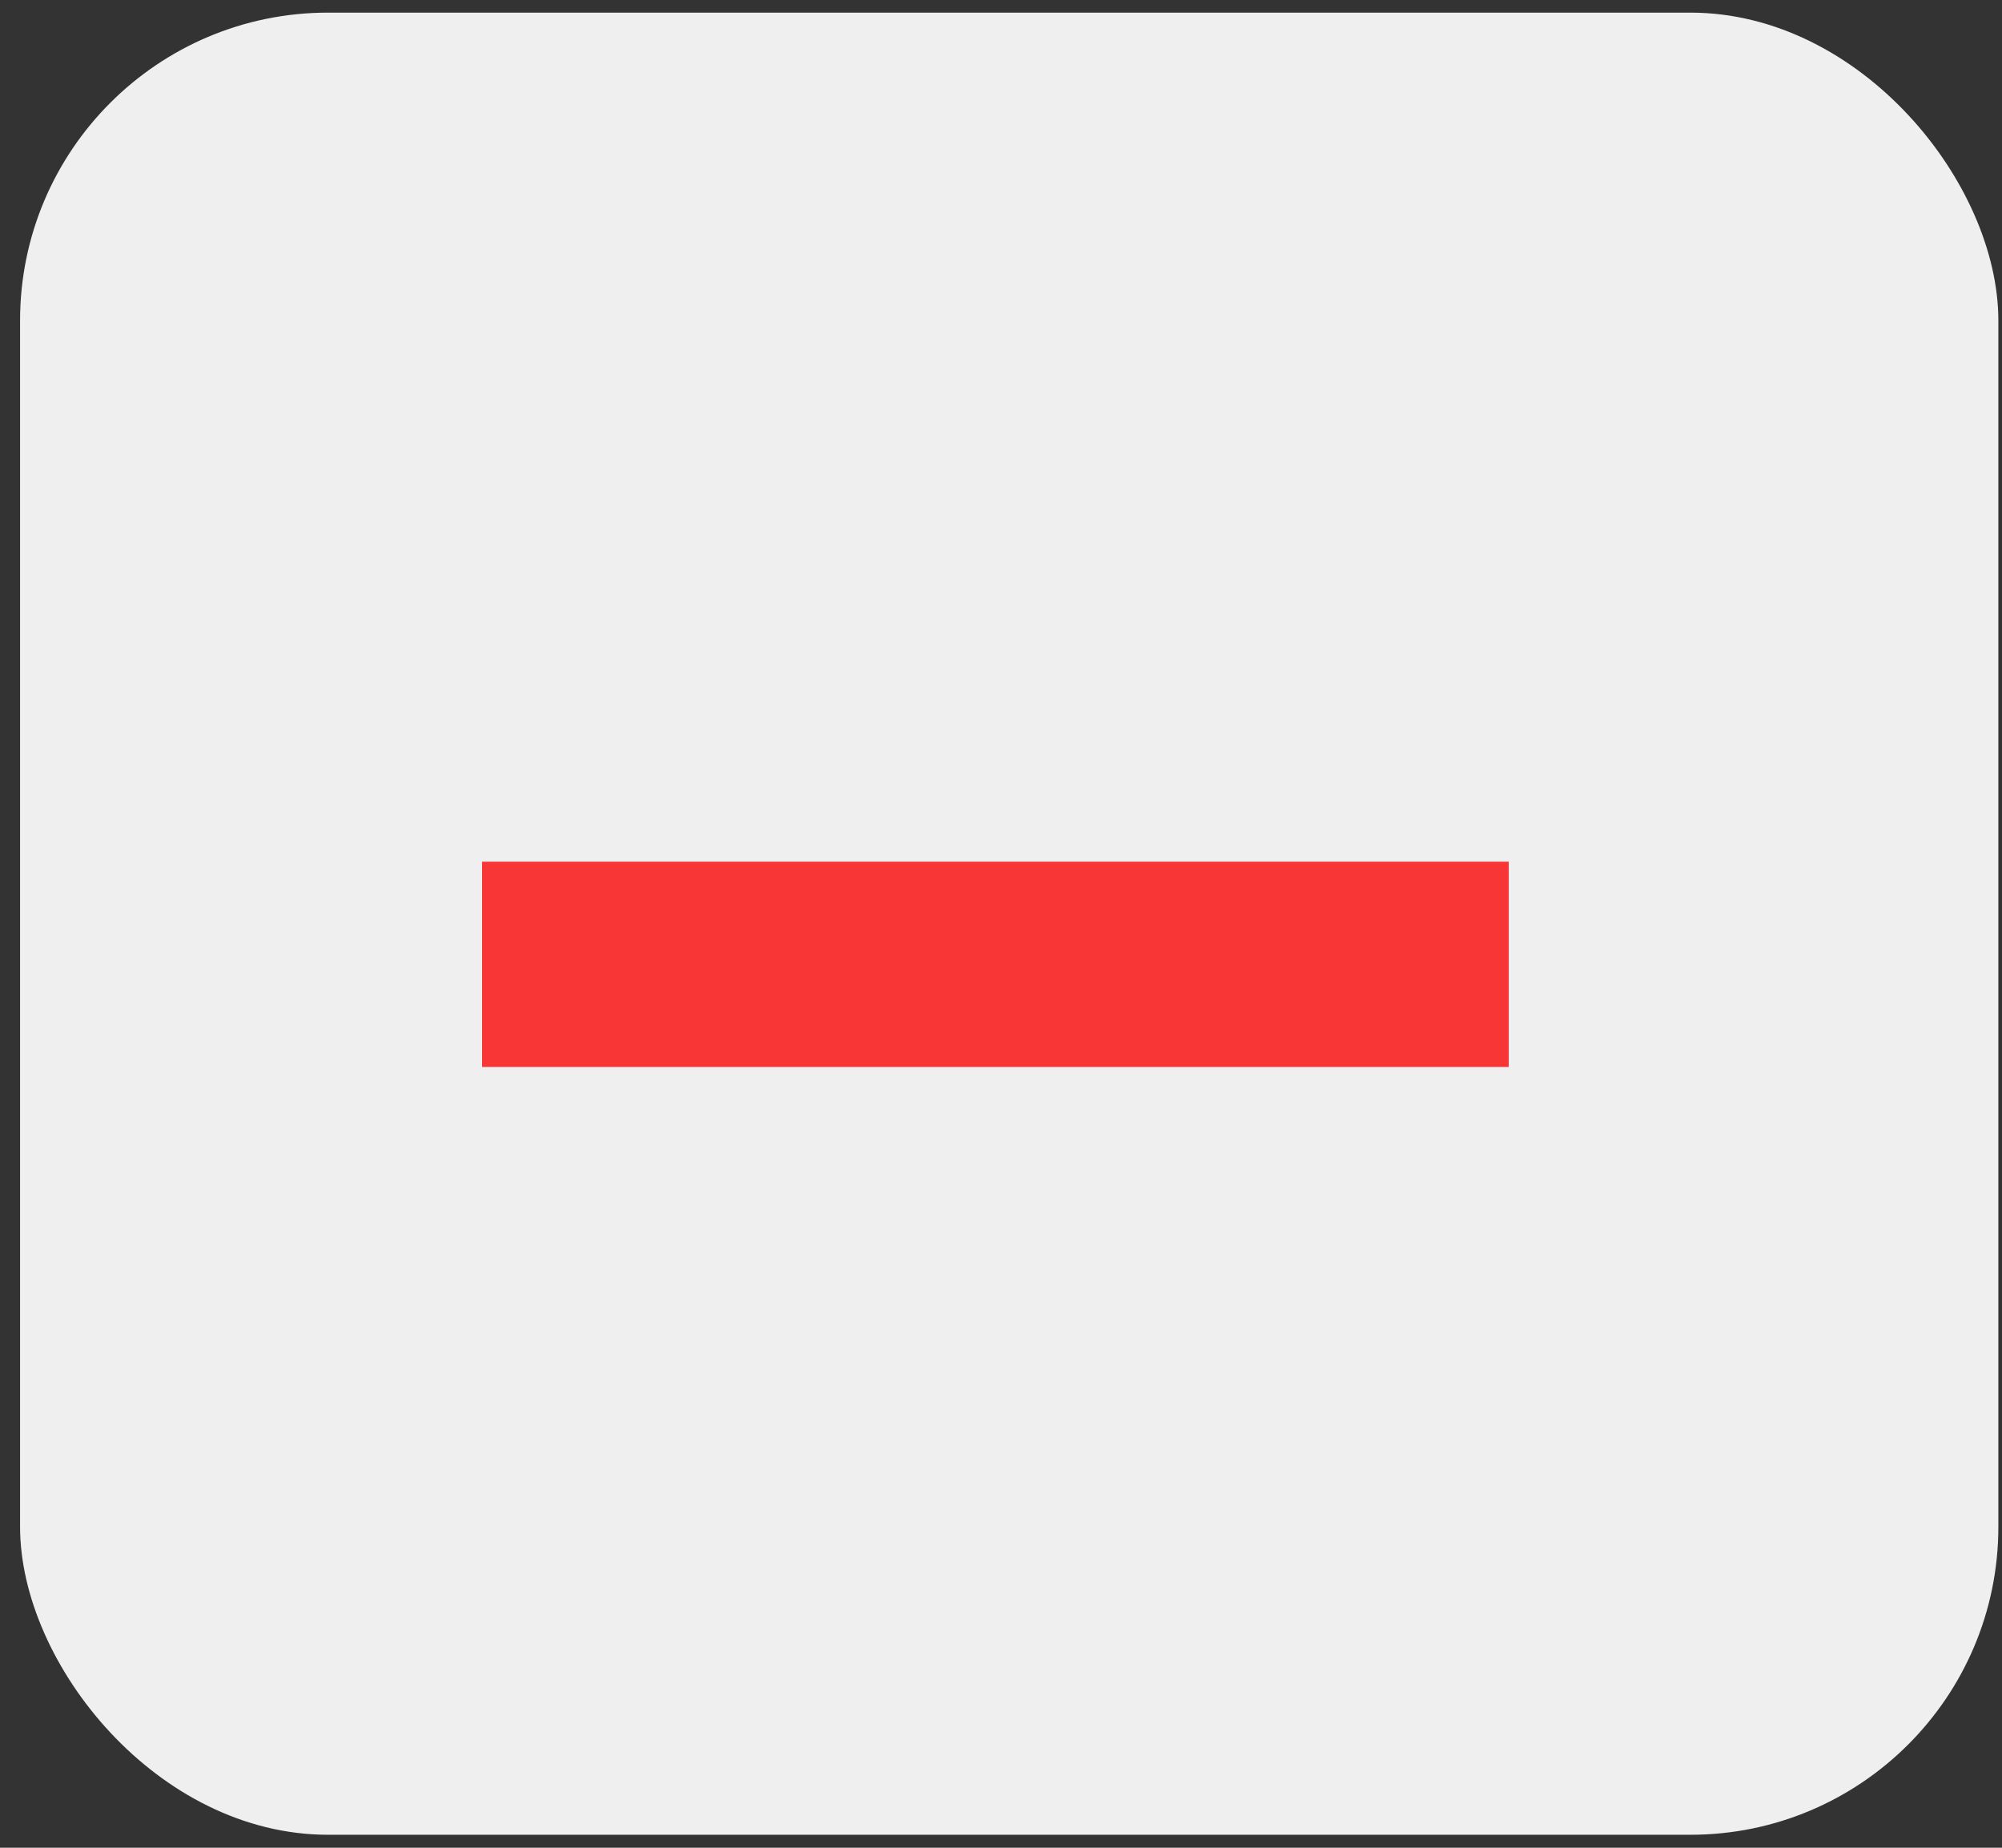 <svg width="39" height="36" viewBox="0 0 39 36" fill="none" xmlns="http://www.w3.org/2000/svg">
<rect x="0" y="0" width="39" height="36" fill="#333333" stroke="none"/>
<rect x="0.391" y="0.246" width="38.538" height="35.501" rx="6" fill="#EFEFEF"/>
<line x1="9.391" y1="18.788" x2="29.391" y2="18.788" stroke="#F83636" stroke-width="4"/>
</svg>
